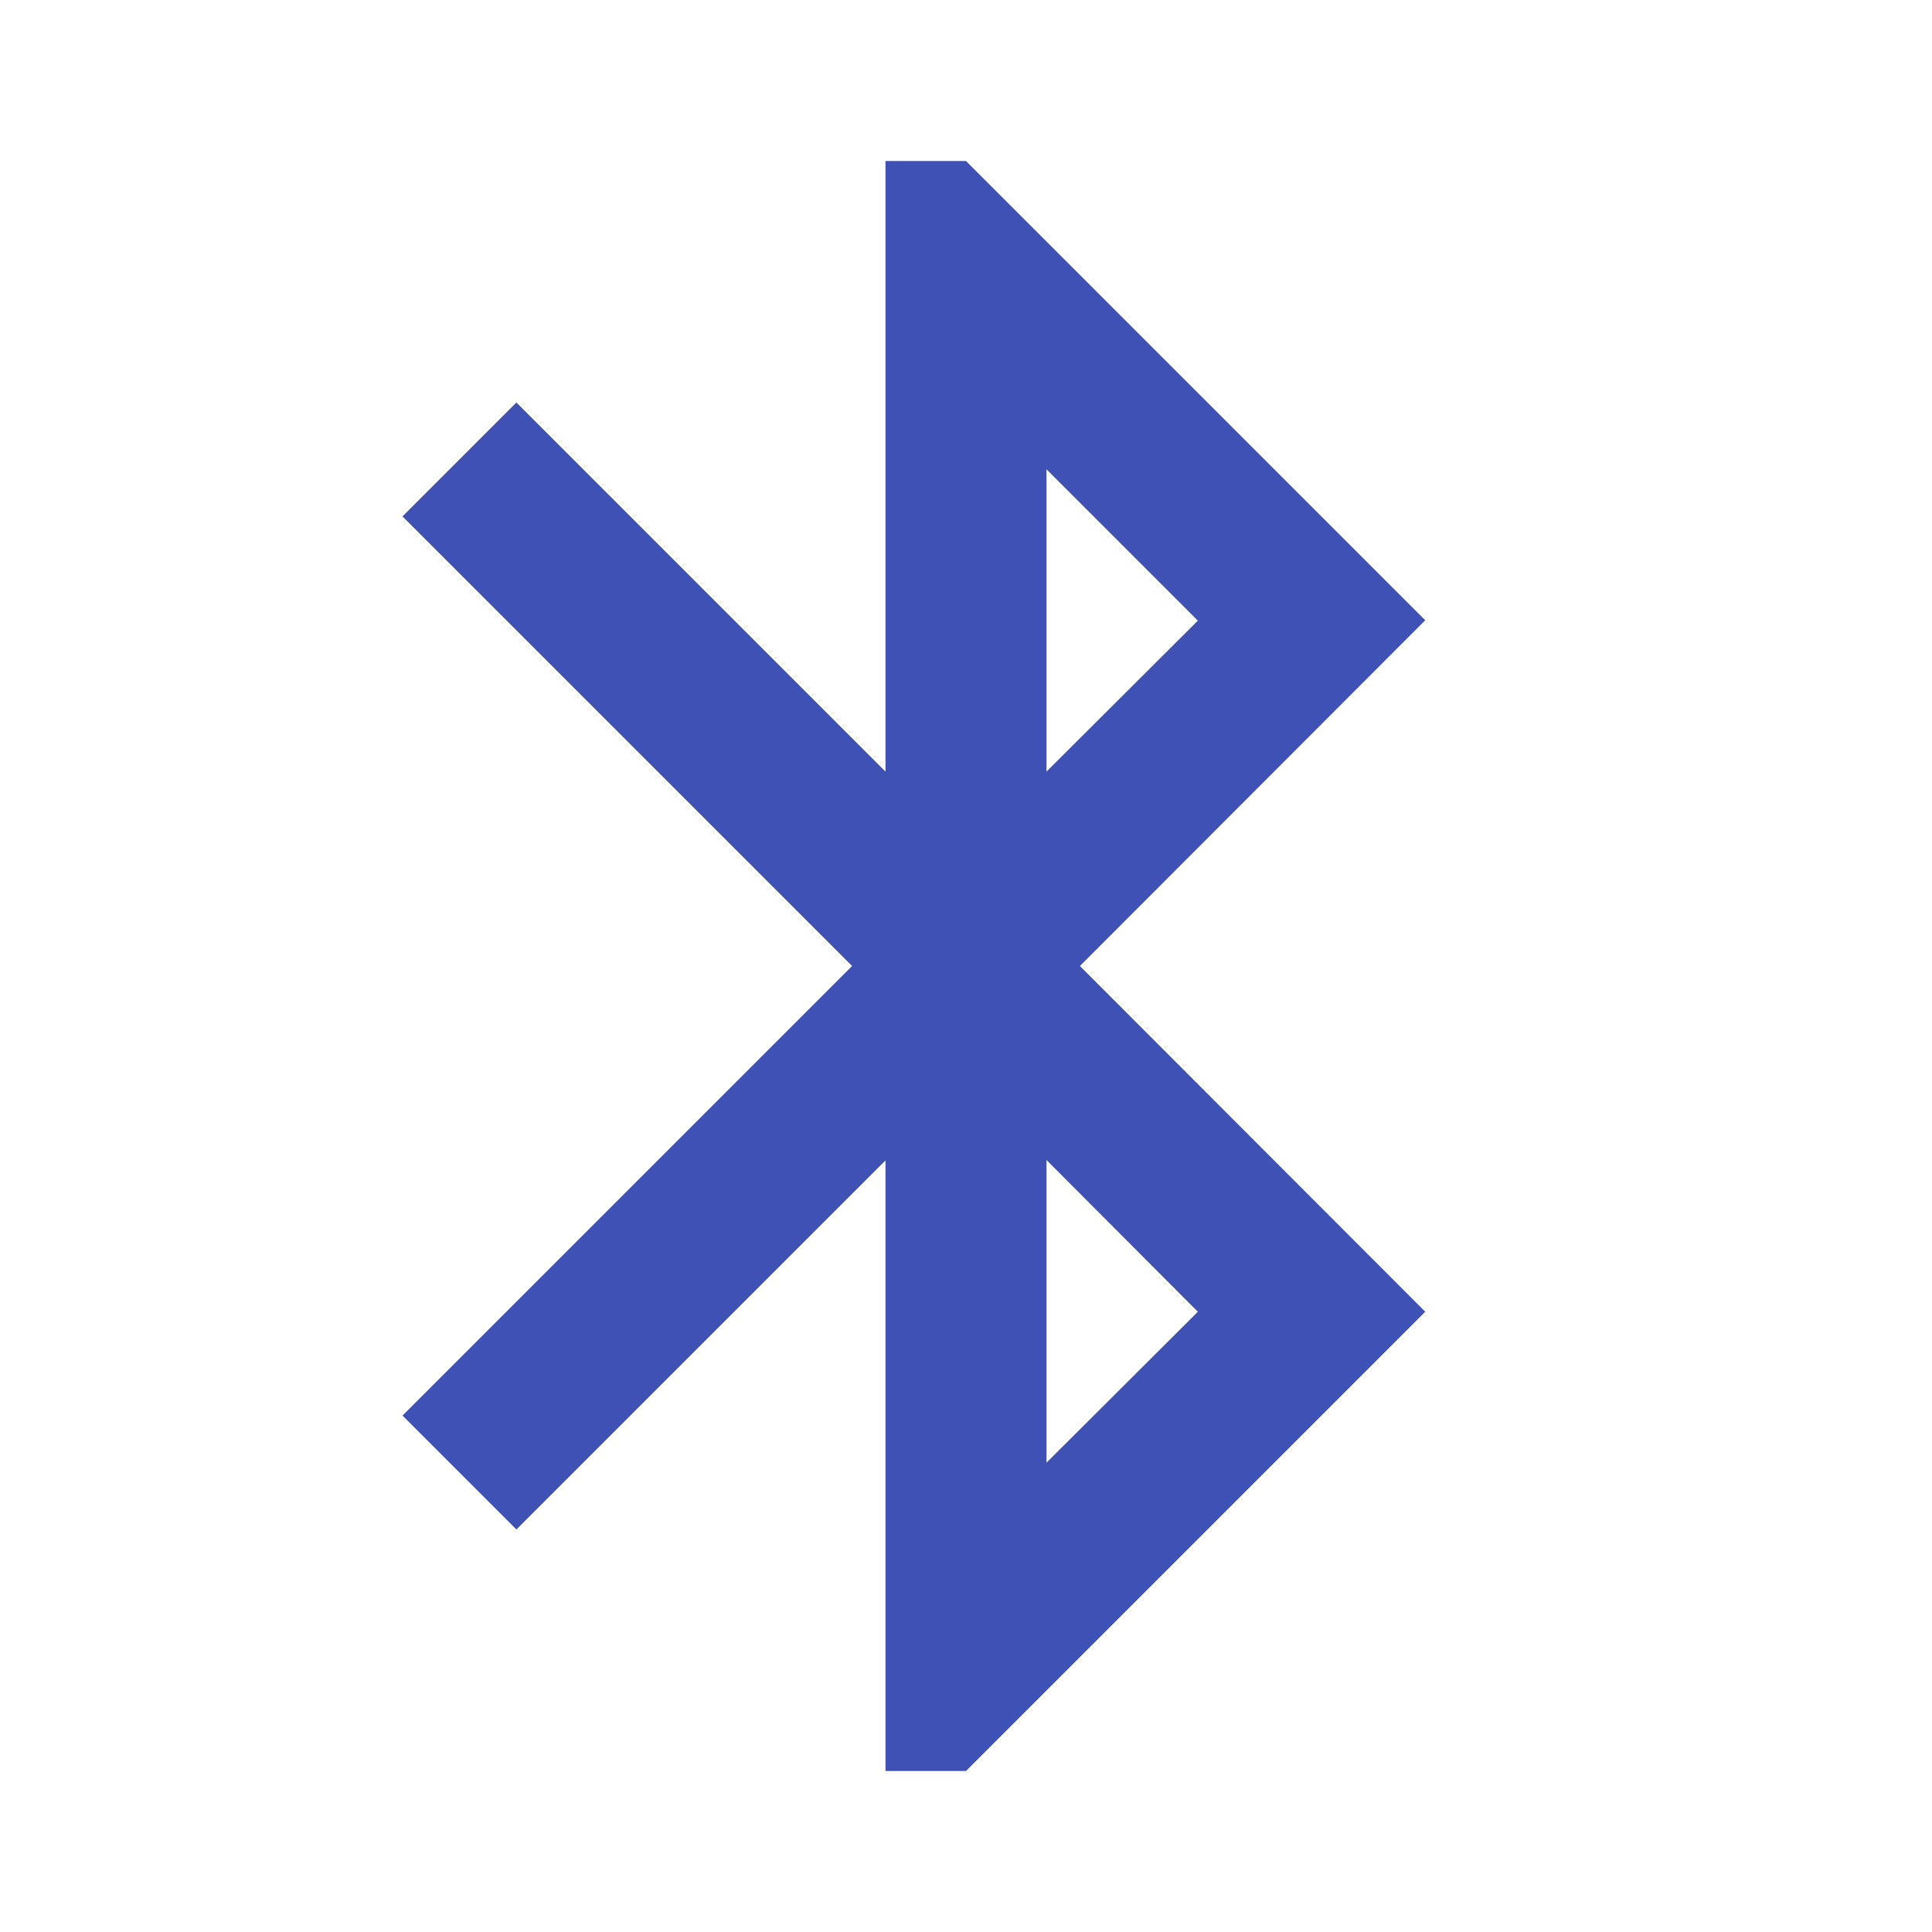 <svg fill="#3F51B5" height="48" viewBox="0 0 48 48" width="48" xmlns="http://www.w3.org/2000/svg"><path d="m35.41 15.41-11.41-11.41h-2v15.17l-9.17-9.17-2.83 2.83 11.17 11.17-11.17 11.17 2.83 2.83 9.17-9.17v15.17h2l11.41-11.41-8.58-8.59zm-9.41-3.75 3.76 3.76-3.76 3.75zm3.76 20.93-3.76 3.75v-7.52z" fill="#3F51B5"/></svg>